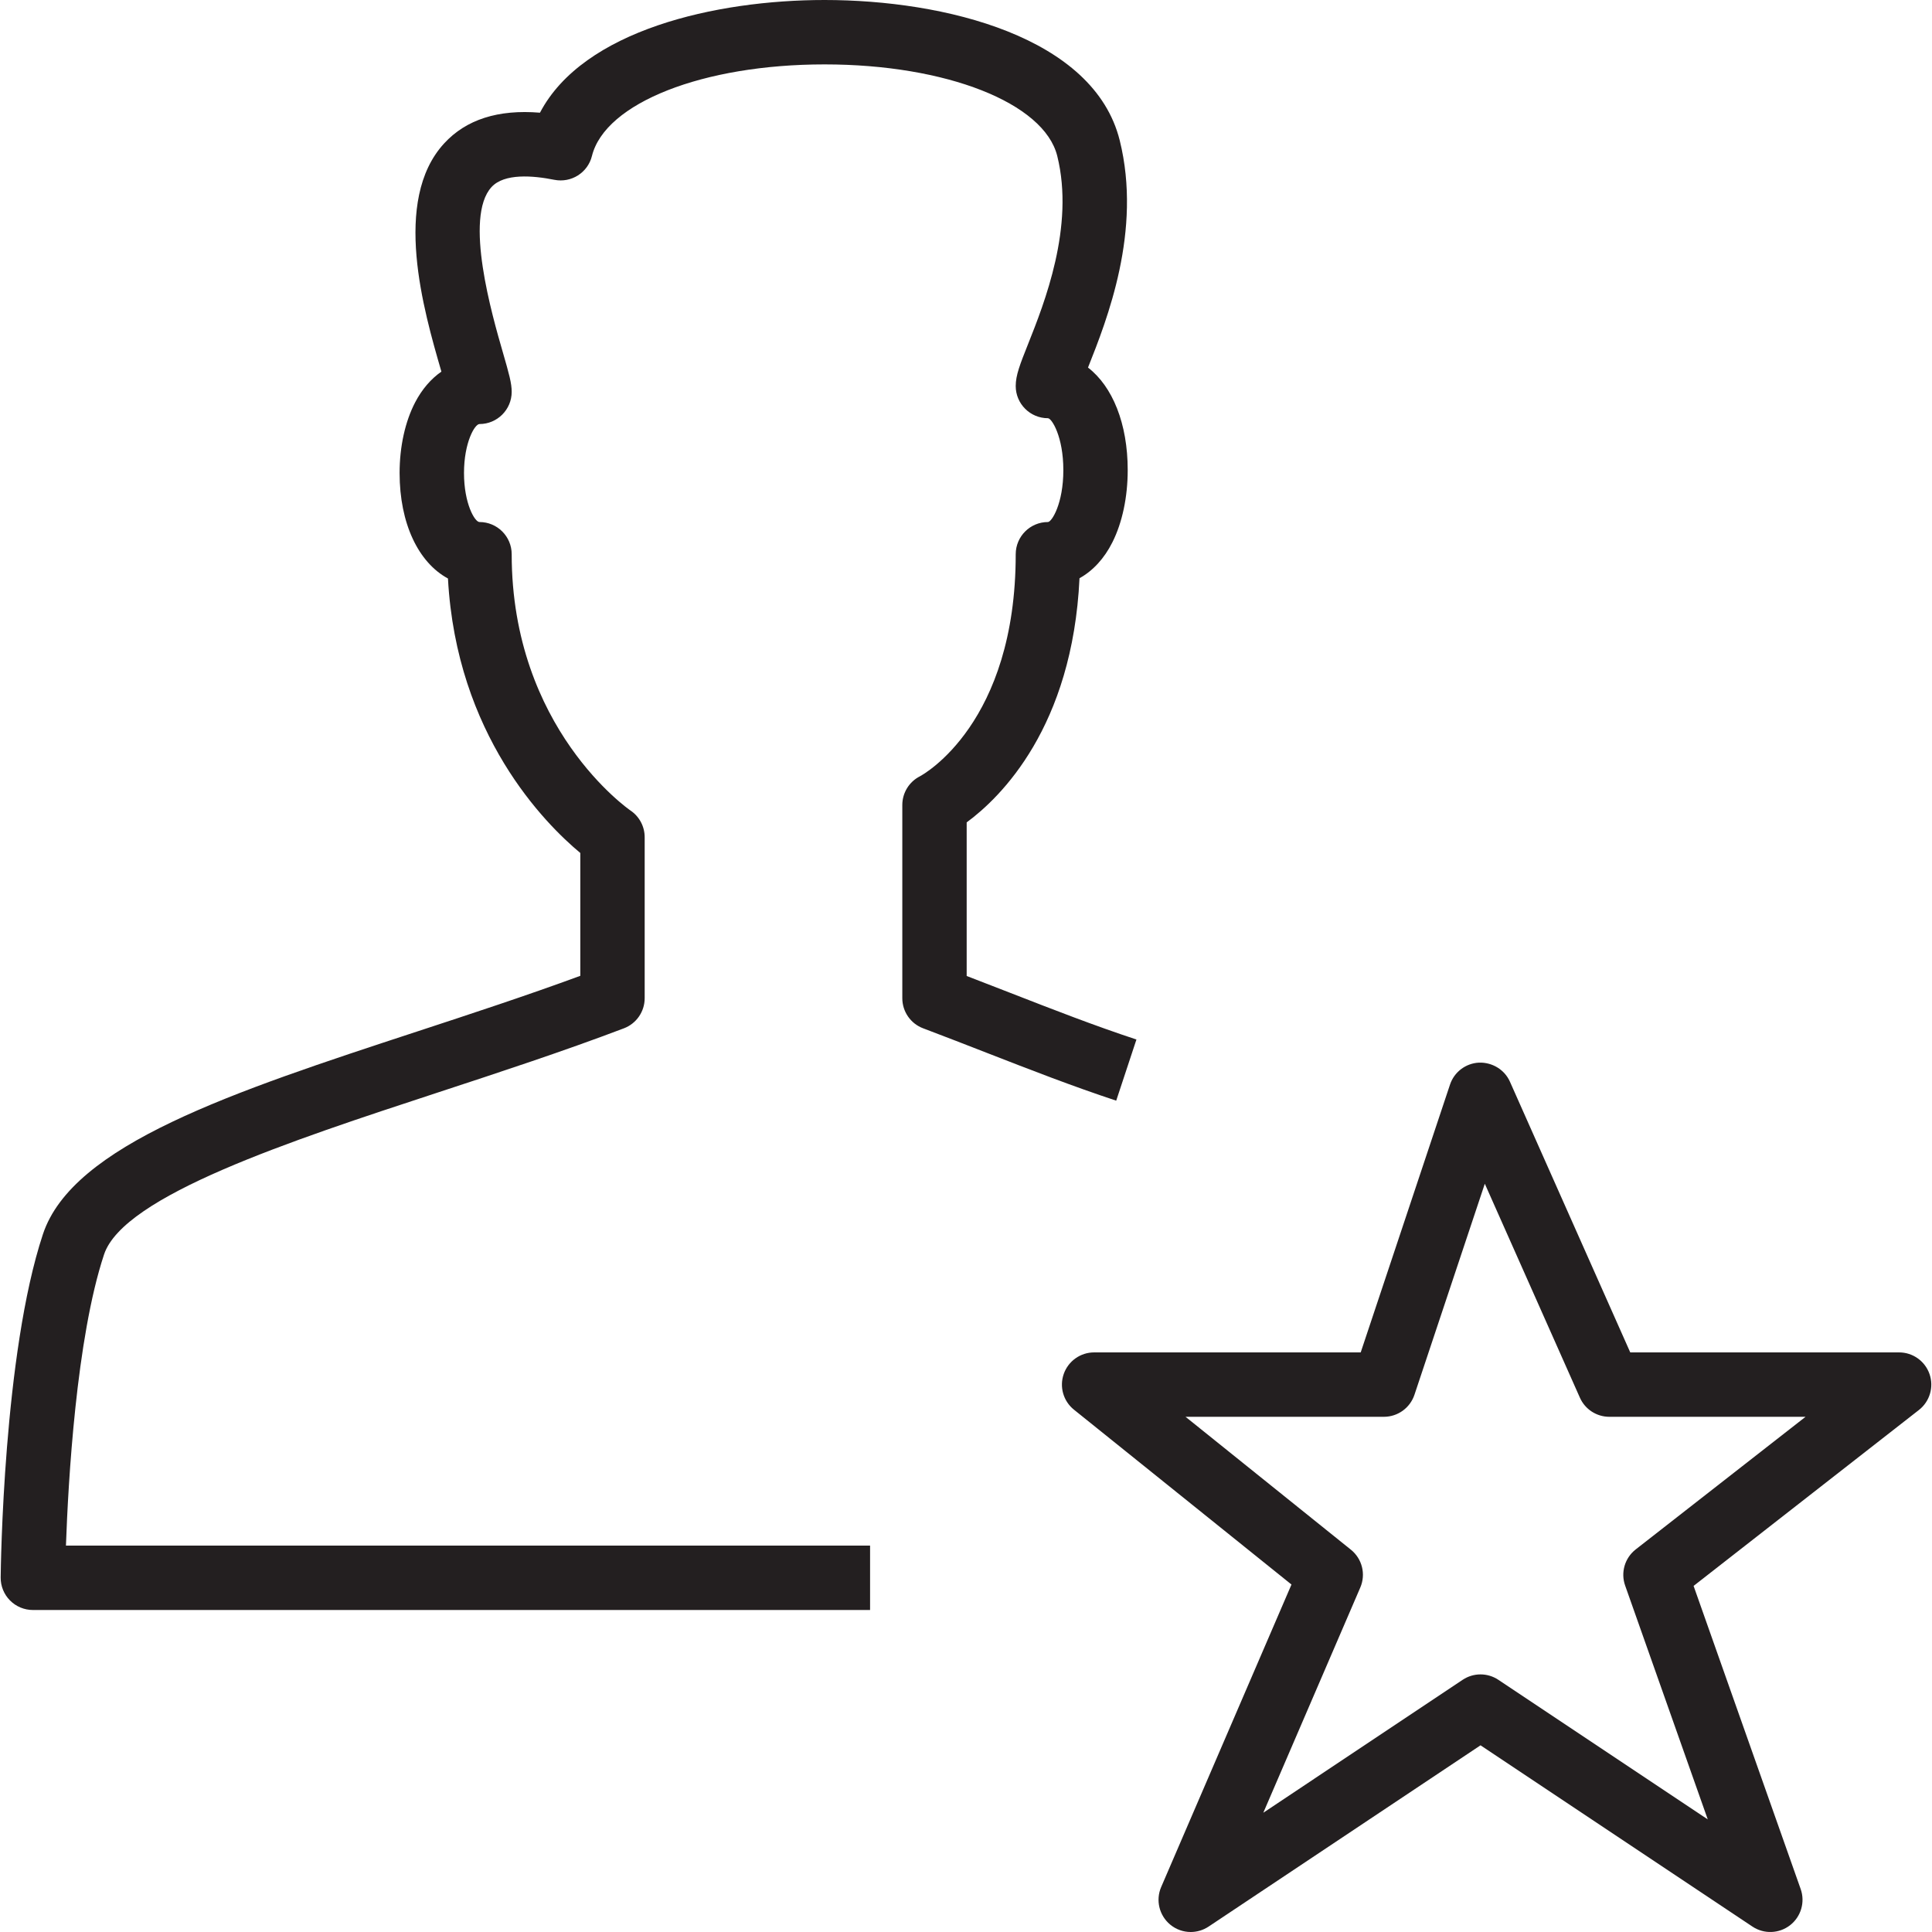 <?xml version="1.0" encoding="utf-8"?>
<!-- Generator: Adobe Illustrator 17.0.0, SVG Export Plug-In . SVG Version: 6.00 Build 0)  -->
<!DOCTYPE svg PUBLIC "-//W3C//DTD SVG 1.1//EN" "http://www.w3.org/Graphics/SVG/1.1/DTD/svg11.dtd">
<svg version="1.1" xmlns="http://www.w3.org/2000/svg" xmlns:xlink="http://www.w3.org/1999/xlink" x="0px" y="0px" width="60px"
	 height="60px" viewBox="0 0 60 60" enable-background="new 0 0 60 60" xml:space="preserve">
<g id="Layer_1">
	<g>
		<path fill="#231F20" d="M59.924,42.675C59.785,42.271,59.405,42,58.979,42h-8.35l-3.736-8.406
			c-0.167-0.377-0.552-0.607-0.962-0.593c-0.412,0.02-0.77,0.291-0.9,0.683L42.258,42h-8.279c-0.424,0-0.802,0.268-0.943,0.668
			c-0.141,0.4-0.014,0.846,0.317,1.111l6.755,5.43l-4.047,9.395c-0.175,0.407-0.062,0.88,0.278,1.164
			C36.523,59.922,36.75,60,36.979,60c0.193,0,0.386-0.056,0.555-0.168l8.445-5.63l8.445,5.63c0.358,0.239,0.829,0.221,1.169-0.043
			c0.339-0.264,0.472-0.716,0.329-1.122l-3.326-9.415l6.998-5.464C59.93,43.525,60.063,43.078,59.924,42.675z M50.798,48.119
			c-0.339,0.265-0.471,0.716-0.328,1.121l2.566,7.263l-6.503-4.335C46.365,52.056,46.172,52,45.979,52
			c-0.193,0-0.387,0.056-0.555,0.168l-6.191,4.128l3.012-6.994c0.178-0.413,0.059-0.893-0.292-1.175L36.818,44h6.16
			c0.431,0,0.812-0.275,0.949-0.684l2.185-6.554l2.953,6.644C49.225,43.767,49.583,44,49.979,44h6.094L50.798,48.119z"/>
		<path fill="#231F20" d="M30.021,30.31v-4.77c1.059-0.78,3.286-2.959,3.504-7.583c0.414-0.229,0.767-0.609,1.02-1.113
			c0.308-0.61,0.477-1.408,0.477-2.245c0-1.447-0.472-2.597-1.233-3.184c0.593-1.491,1.683-4.247,0.985-7.055
			C33.974,1.142,29.336,0,25.608,0h-0.002c-3.374,0-7.493,0.936-8.837,3.5c-1.298-0.107-2.294,0.211-2.976,0.954
			c-1.626,1.769-0.631,5.204-0.096,7.049c0.004,0.013,0.007,0.025,0.011,0.038c-0.324,0.225-0.602,0.547-0.814,0.952
			c-0.312,0.598-0.484,1.377-0.484,2.196c0,1.569,0.584,2.78,1.502,3.277c0.263,4.855,3.014,7.612,4.11,8.524v3.815
			c-1.646,0.606-3.379,1.175-5.061,1.727c-5.744,1.885-10.705,3.514-11.628,6.298C0.103,42.04,0.024,48.708,0.021,48.99
			c-0.003,0.267,0.102,0.524,0.289,0.713C0.498,49.893,0.754,50,1.021,50h26v-2H2.048c0.07-1.987,0.32-6.435,1.183-9.04
			c0.606-1.828,5.784-3.527,10.353-5.027c1.925-0.632,3.915-1.285,5.793-1.998c0.388-0.148,0.644-0.52,0.644-0.935v-5
			c0-0.332-0.165-0.643-0.441-0.829c-0.037-0.025-3.689-2.55-3.689-7.959c0-0.552-0.448-1-1-1c-0.147,0-0.481-0.575-0.481-1.522
			c0-0.947,0.334-1.521,0.481-1.521c0.552,0,1-0.448,1-1c0-0.267-0.079-0.55-0.273-1.221c-0.332-1.148-1.216-4.199-0.353-5.139
			c0.396-0.431,1.28-0.359,1.95-0.225c0.525,0.104,1.039-0.22,1.168-0.739C18.792,3.196,21.831,2,25.606,2h0.002
			c3.777,0,6.816,1.196,7.226,2.844c0.545,2.194-0.401,4.572-0.91,5.851c-0.245,0.616-0.38,0.956-0.38,1.293c0,0.552,0.448,1,1,1
			c0.119,0,0.479,0.572,0.479,1.612s-0.36,1.612-0.479,1.612c-0.552,0-1,0.448-1,1c0,5.25-2.861,6.836-2.974,6.896
			c-0.336,0.17-0.548,0.515-0.548,0.892v6c0,0.416,0.258,0.789,0.647,0.935c0.688,0.26,1.346,0.516,1.987,0.766
			c1.366,0.532,2.657,1.034,4.009,1.481l0.628-1.899c-1.303-0.43-2.57-0.923-3.911-1.446C30.938,30.665,30.486,30.489,30.021,30.31z
			"/>
	</g>
</g>
<g id="nyt_x5F_exporter_x5F_info" display="none">
</g>
</svg>
